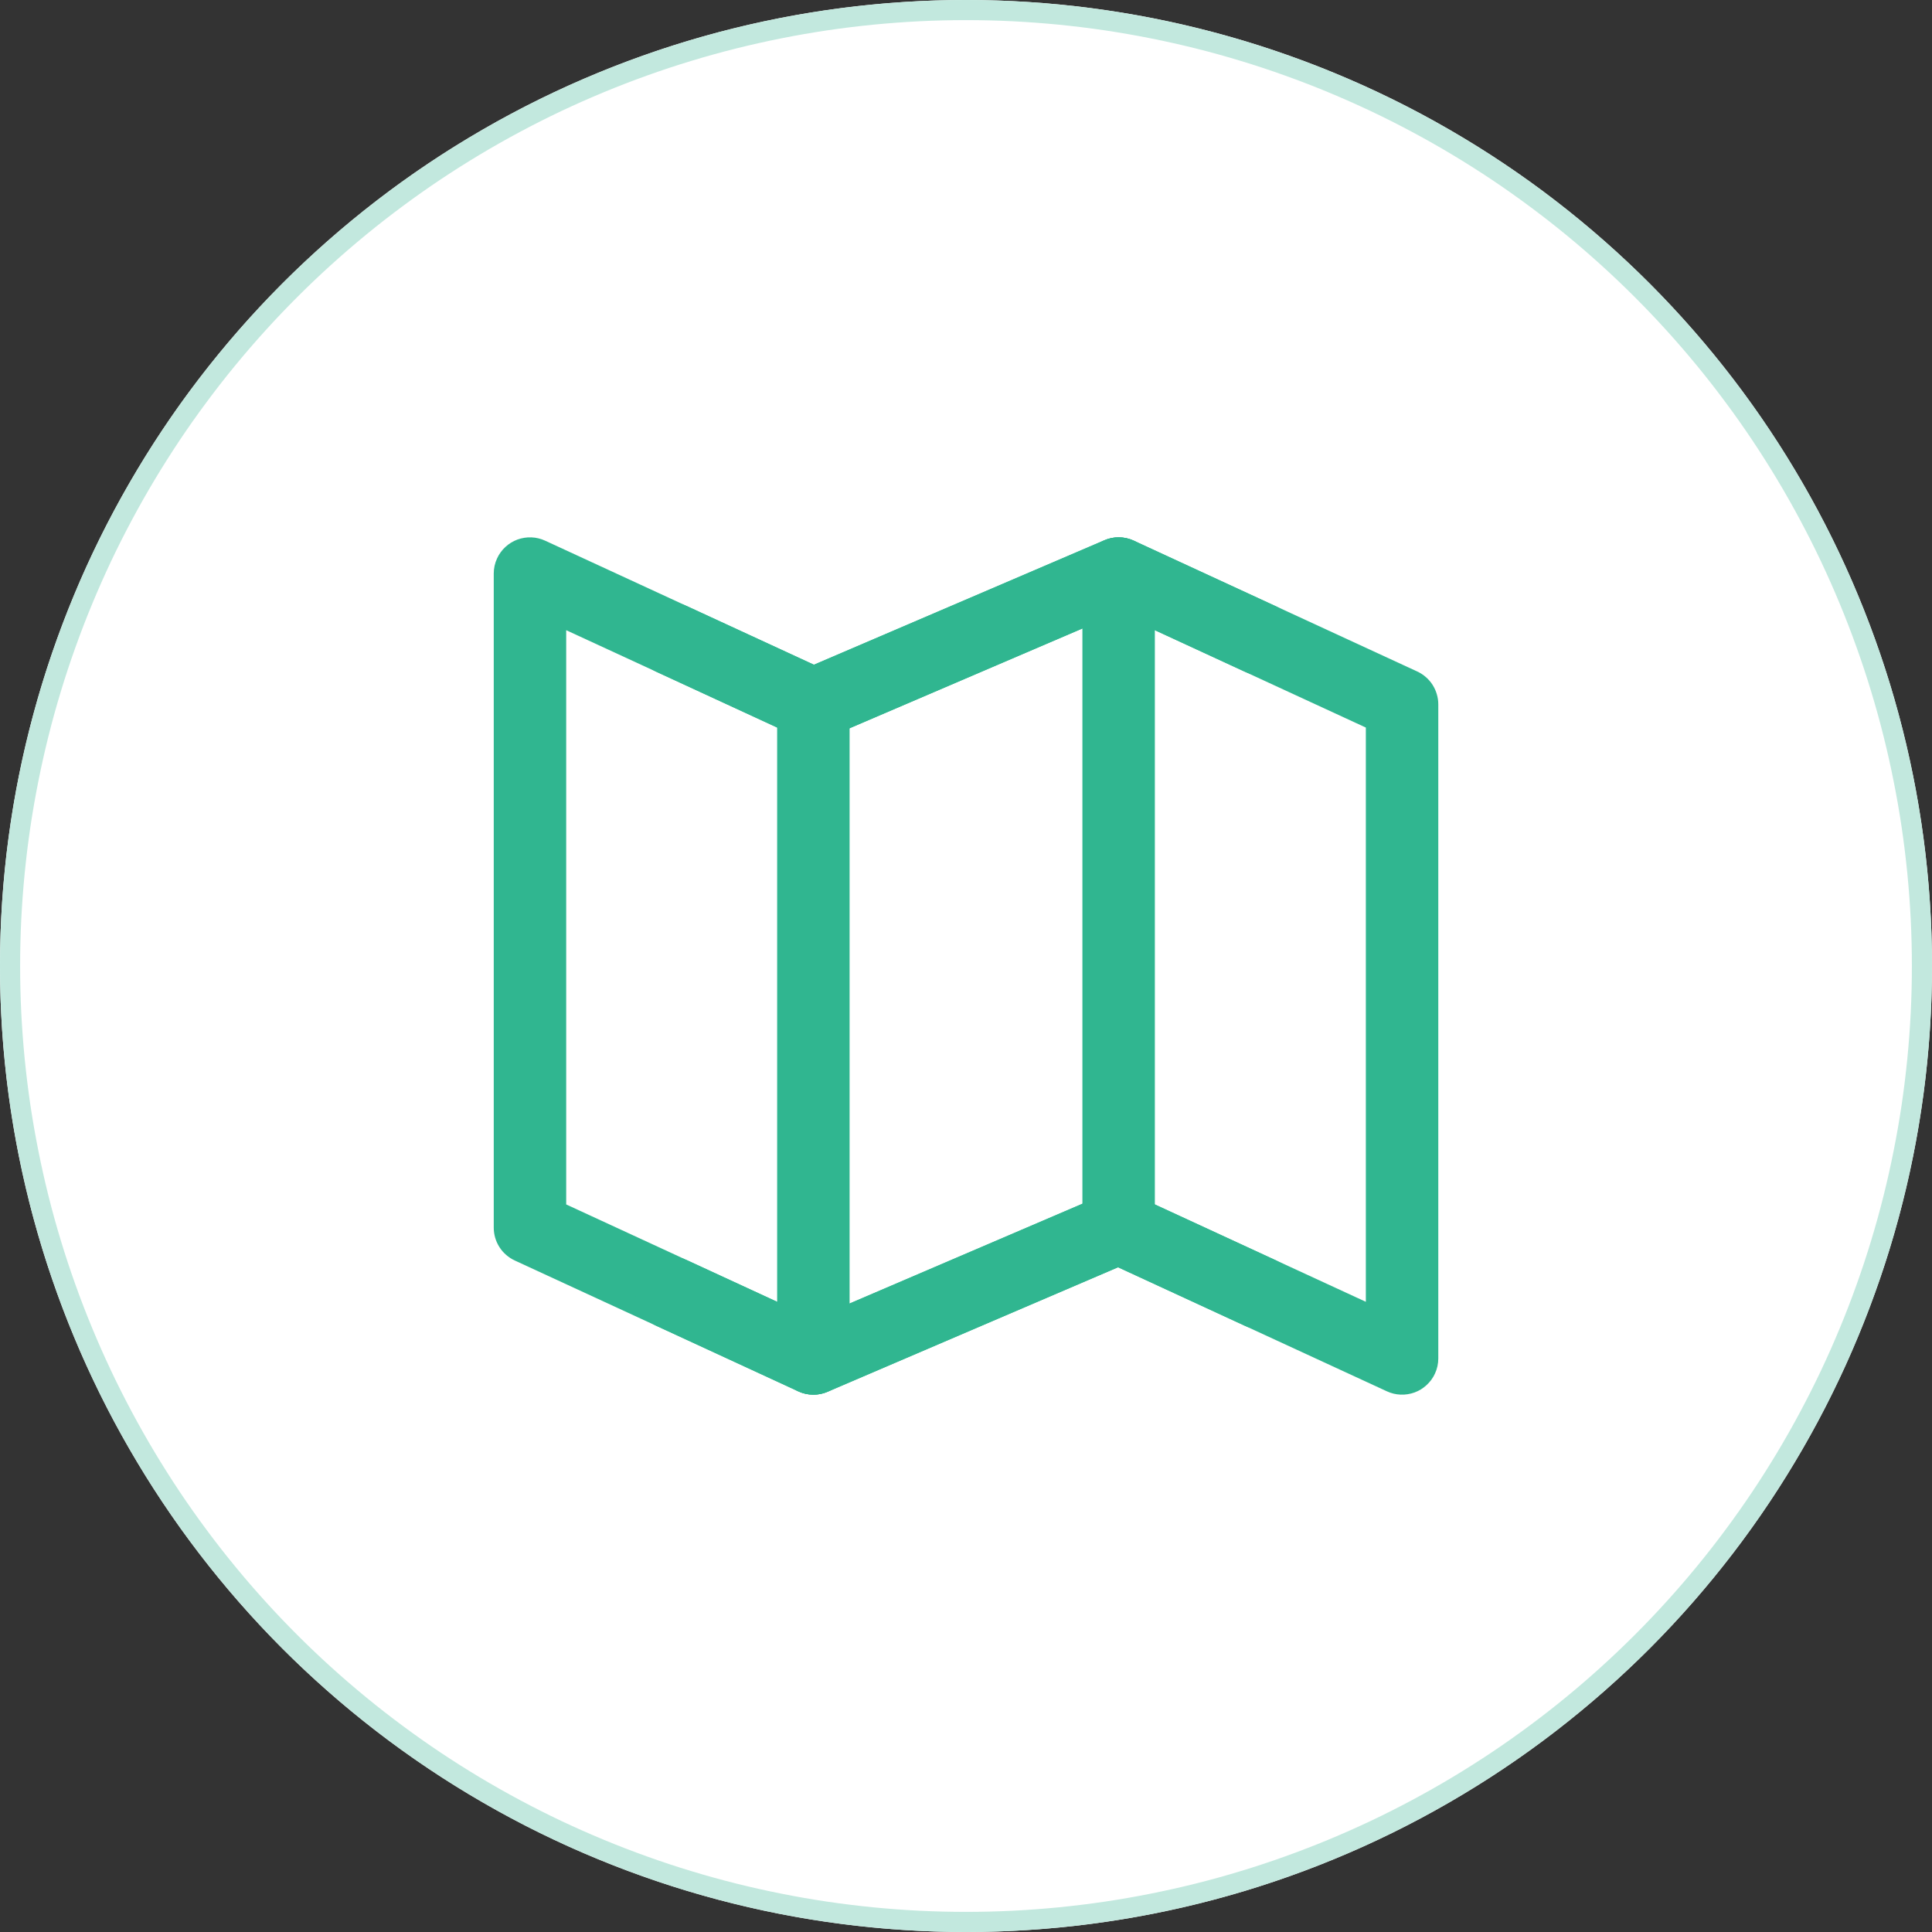 <svg xmlns="http://www.w3.org/2000/svg" xmlns:xlink="http://www.w3.org/1999/xlink" fill="none" version="1.1" width="48" height="48" viewBox="0 0 48 48"><rect x="0" y="0" width="48" height="48" fill="#333333" stroke="none"/><defs><clipPath id="master_svg0_353_54305"><rect x="11" y="11" width="26" height="26" rx="0"/></clipPath></defs><g><g><ellipse cx="24" cy="24" rx="24" ry="24" fill="#FFFFFF" fill-opacity="1"/><path d="M48,24Q48,24.589,47.971,25.178Q47.942,25.766,47.884,26.352Q47.827,26.939,47.74,27.522Q47.654,28.104,47.539,28.682Q47.424,29.26,47.281,29.832Q47.138,30.403,46.967,30.967Q46.796,31.531,46.597,32.085Q46.399,32.64,46.173,33.184Q45.948,33.729,45.696,34.261Q45.444,34.794,45.166,35.314Q44.888,35.833,44.585,36.338Q44.283,36.844,43.955,37.334Q43.628,37.824,43.277,38.297Q42.926,38.77,42.552,39.225Q42.178,39.681,41.783,40.117Q41.387,40.554,40.971,40.971Q40.554,41.387,40.117,41.783Q39.681,42.178,39.225,42.552Q38.77,42.926,38.297,43.277Q37.824,43.628,37.334,43.955Q36.844,44.283,36.338,44.585Q35.833,44.888,35.314,45.166Q34.794,45.444,34.261,45.696Q33.729,45.948,33.184,46.173Q32.64,46.399,32.085,46.597Q31.531,46.796,30.967,46.967Q30.403,47.138,29.832,47.281Q29.26,47.424,28.682,47.539Q28.104,47.654,27.522,47.74Q26.939,47.827,26.352,47.884Q25.766,47.942,25.178,47.971Q24.589,48,24,48Q23.411,48,22.822,47.971Q22.234,47.942,21.648,47.884Q21.061,47.827,20.478,47.74Q19.896,47.654,19.318,47.539Q18.74,47.424,18.168,47.281Q17.597,47.138,17.033,46.967Q16.469,46.796,15.915,46.597Q15.36,46.399,14.816,46.173Q14.271,45.948,13.739,45.696Q13.206,45.444,12.686,45.166Q12.167,44.888,11.662,44.585Q11.156,44.283,10.666,43.955Q10.176,43.628,9.703,43.277Q9.23,42.926,8.775,42.552Q8.319,42.178,7.883,41.783Q7.446,41.387,7.029,40.971Q6.613,40.554,6.217,40.117Q5.822,39.681,5.448,39.225Q5.074,38.77,4.723,38.297Q4.372,37.824,4.045,37.334Q3.717,36.844,3.415,36.338Q3.112,35.833,2.834,35.314Q2.556,34.794,2.304,34.261Q2.052,33.729,1.827,33.184Q1.601,32.64,1.403,32.085Q1.204,31.531,1.033,30.967Q0.862,30.403,0.719,29.832Q0.576,29.26,0.461,28.682Q0.346,28.104,0.26,27.522Q0.173,26.939,0.116,26.352Q0.058,25.766,0.029,25.178Q0,24.589,0,24Q0,23.411,0.029,22.822Q0.058,22.234,0.116,21.648Q0.173,21.061,0.26,20.478Q0.346,19.896,0.461,19.318Q0.576,18.74,0.719,18.168Q0.862,17.597,1.033,17.033Q1.204,16.469,1.403,15.915Q1.601,15.36,1.827,14.816Q2.052,14.271,2.304,13.739Q2.556,13.206,2.834,12.686Q3.112,12.167,3.415,11.662Q3.717,11.156,4.045,10.666Q4.372,10.176,4.723,9.703Q5.074,9.23,5.448,8.775Q5.822,8.319,6.217,7.883Q6.613,7.446,7.029,7.029Q7.446,6.613,7.883,6.217Q8.319,5.822,8.775,5.448Q9.23,5.074,9.703,4.723Q10.176,4.372,10.666,4.045Q11.156,3.717,11.662,3.415Q12.167,3.112,12.686,2.834Q13.206,2.556,13.739,2.304Q14.271,2.052,14.816,1.827Q15.36,1.601,15.915,1.403Q16.469,1.204,17.033,1.033Q17.597,0.862,18.168,0.719Q18.74,0.576,19.318,0.461Q19.896,0.346,20.478,0.26Q21.061,0.173,21.648,0.116Q22.234,0.058,22.822,0.029Q23.411,0,24,0Q24.589,0,25.178,0.029Q25.766,0.058,26.352,0.116Q26.939,0.173,27.522,0.26Q28.104,0.346,28.682,0.461Q29.26,0.576,29.832,0.719Q30.403,0.862,30.967,1.033Q31.531,1.204,32.085,1.403Q32.64,1.601,33.184,1.827Q33.729,2.052,34.261,2.304Q34.794,2.556,35.314,2.834Q35.833,3.112,36.338,3.415Q36.844,3.717,37.334,4.045Q37.824,4.372,38.297,4.723Q38.77,5.074,39.225,5.448Q39.681,5.822,40.117,6.217Q40.554,6.613,40.971,7.029Q41.387,7.446,41.783,7.883Q42.178,8.319,42.552,8.775Q42.926,9.23,43.277,9.703Q43.628,10.176,43.955,10.666Q44.283,11.156,44.585,11.662Q44.888,12.167,45.166,12.686Q45.444,13.206,45.696,13.739Q45.948,14.271,46.173,14.816Q46.399,15.36,46.597,15.915Q46.796,16.469,46.967,17.033Q47.138,17.597,47.281,18.168Q47.424,18.74,47.539,19.318Q47.654,19.896,47.74,20.478Q47.827,21.061,47.884,21.648Q47.942,22.234,47.971,22.822Q48,23.411,48,24ZM47.5,24Q47.5,23.423,47.472,22.847Q47.443,22.271,47.387,21.697Q47.33,21.122,47.246,20.552Q47.161,19.981,47.048,19.415Q46.936,18.85,46.796,18.29Q46.656,17.73,46.488,17.178Q46.321,16.626,46.126,16.083Q45.932,15.54,45.711,15.007Q45.49,14.474,45.244,13.952Q44.997,13.431,44.725,12.922Q44.453,12.413,44.157,11.919Q43.86,11.424,43.54,10.944Q43.219,10.464,42.875,10.001Q42.532,9.538,42.166,9.092Q41.8,8.646,41.412,8.218Q41.025,7.791,40.617,7.383Q40.209,6.975,39.782,6.588Q39.354,6.2,38.908,5.834Q38.462,5.468,37.999,5.125Q37.536,4.781,37.056,4.46Q36.576,4.14,36.081,3.843Q35.587,3.547,35.078,3.275Q34.569,3.003,34.048,2.756Q33.526,2.51,32.993,2.289Q32.46,2.068,31.917,1.874Q31.374,1.679,30.822,1.512Q30.27,1.344,29.71,1.204Q29.15,1.064,28.585,0.952Q28.019,0.839,27.448,0.754Q26.878,0.67,26.303,0.613Q25.729,0.557,25.153,0.528Q24.577,0.5,24,0.5Q23.423,0.5,22.847,0.528Q22.271,0.557,21.697,0.613Q21.122,0.67,20.552,0.754Q19.981,0.839,19.415,0.952Q18.85,1.064,18.29,1.204Q17.73,1.344,17.178,1.512Q16.626,1.679,16.083,1.874Q15.54,2.068,15.007,2.289Q14.474,2.51,13.952,2.756Q13.431,3.003,12.922,3.275Q12.413,3.547,11.919,3.843Q11.424,4.14,10.944,4.46Q10.464,4.781,10.001,5.125Q9.538,5.468,9.092,5.834Q8.646,6.2,8.218,6.588Q7.791,6.975,7.383,7.383Q6.975,7.791,6.588,8.218Q6.2,8.646,5.834,9.092Q5.468,9.538,5.125,10.001Q4.781,10.464,4.46,10.944Q4.14,11.424,3.843,11.919Q3.547,12.413,3.275,12.922Q3.003,13.431,2.756,13.952Q2.51,14.474,2.289,15.007Q2.068,15.54,1.874,16.083Q1.679,16.626,1.512,17.178Q1.344,17.73,1.204,18.29Q1.064,18.85,0.952,19.415Q0.839,19.981,0.754,20.552Q0.67,21.122,0.613,21.697Q0.557,22.271,0.528,22.847Q0.5,23.423,0.5,24Q0.5,24.577,0.528,25.153Q0.557,25.729,0.613,26.303Q0.67,26.878,0.754,27.448Q0.839,28.019,0.952,28.585Q1.064,29.15,1.204,29.71Q1.344,30.27,1.512,30.822Q1.679,31.374,1.874,31.917Q2.068,32.46,2.289,32.993Q2.51,33.526,2.756,34.048Q3.003,34.569,3.275,35.078Q3.547,35.587,3.843,36.081Q4.14,36.576,4.46,37.056Q4.781,37.536,5.125,37.999Q5.468,38.462,5.834,38.908Q6.2,39.354,6.588,39.782Q6.975,40.209,7.383,40.617Q7.791,41.025,8.218,41.412Q8.646,41.8,9.092,42.166Q9.538,42.532,10.001,42.875Q10.464,43.219,10.944,43.54Q11.424,43.86,11.919,44.157Q12.413,44.453,12.922,44.725Q13.431,44.997,13.952,45.244Q14.474,45.49,15.007,45.711Q15.54,45.932,16.083,46.126Q16.626,46.321,17.178,46.488Q17.73,46.656,18.29,46.796Q18.85,46.936,19.415,47.048Q19.981,47.161,20.552,47.246Q21.122,47.33,21.697,47.387Q22.271,47.443,22.847,47.472Q23.423,47.5,24,47.5Q24.577,47.5,25.153,47.472Q25.729,47.443,26.303,47.387Q26.878,47.33,27.448,47.246Q28.019,47.161,28.585,47.048Q29.15,46.936,29.71,46.796Q30.27,46.656,30.822,46.488Q31.374,46.321,31.917,46.126Q32.46,45.932,32.993,45.711Q33.526,45.49,34.048,45.244Q34.569,44.997,35.078,44.725Q35.587,44.453,36.081,44.157Q36.576,43.86,37.056,43.54Q37.536,43.219,37.999,42.875Q38.462,42.532,38.908,42.166Q39.354,41.8,39.782,41.412Q40.209,41.025,40.617,40.617Q41.025,40.209,41.412,39.782Q41.8,39.354,42.166,38.908Q42.532,38.462,42.875,37.999Q43.219,37.536,43.54,37.056Q43.86,36.576,44.157,36.081Q44.453,35.587,44.725,35.078Q44.997,34.569,45.244,34.048Q45.49,33.526,45.711,32.993Q45.932,32.46,46.126,31.917Q46.321,31.374,46.488,30.822Q46.656,30.27,46.796,29.71Q46.936,29.15,47.048,28.585Q47.161,28.019,47.246,27.448Q47.33,26.878,47.387,26.303Q47.443,25.729,47.472,25.153Q47.5,24.577,47.5,24Z" fill="#C2E8DE" fill-opacity="1"/></g><g clip-path="url(#master_svg0_353_54305)"><g><path d="M28.169,13.433Q27.996,13.353,27.804,13.35Q27.613,13.347,27.437,13.423L20.222,16.515L13.544,13.433Q13.464,13.396,13.377,13.375Q13.291,13.354,13.203,13.351Q13.114,13.347,13.027,13.361Q12.939,13.375,12.856,13.405Q12.773,13.436,12.697,13.482Q12.621,13.529,12.556,13.589Q12.491,13.649,12.439,13.721Q12.387,13.792,12.35,13.873Q12.267,14.052,12.267,14.25L12.267,30.5Q12.267,30.629,12.303,30.753Q12.339,30.876,12.409,30.985Q12.478,31.094,12.576,31.178Q12.673,31.263,12.79,31.317L19.832,34.567Q20.005,34.647,20.196,34.65Q20.387,34.653,20.563,34.577L27.778,31.485L34.457,34.567Q34.537,34.604,34.623,34.625Q34.709,34.646,34.798,34.649Q34.887,34.653,34.974,34.639Q35.062,34.625,35.145,34.595Q35.228,34.564,35.304,34.518Q35.379,34.471,35.444,34.411Q35.509,34.351,35.562,34.279Q35.614,34.208,35.651,34.127Q35.734,33.948,35.734,33.75L35.734,17.5Q35.734,17.371,35.697,17.247Q35.661,17.124,35.592,17.015Q35.522,16.906,35.425,16.822Q35.328,16.737,35.211,16.683L28.169,13.433ZM27.778,15.235L20.563,18.327Q20.387,18.403,20.196,18.4Q20.005,18.397,19.832,18.317L14.067,15.657L14.067,29.924L20.222,32.765L27.437,29.673Q27.613,29.597,27.804,29.6Q27.996,29.603,28.169,29.683L33.934,32.343L33.934,18.076L27.778,15.235Z" fill-rule="evenodd" fill="#30B690" fill-opacity="1" style="mix-blend-mode:passthrough"/></g><g><path d="M26.892,14.25Q26.892,14.161,26.909,14.074Q26.927,13.987,26.961,13.906Q26.994,13.824,27.044,13.75Q27.093,13.676,27.156,13.614Q27.218,13.551,27.292,13.502Q27.366,13.452,27.448,13.419Q27.529,13.385,27.616,13.367Q27.703,13.35,27.792,13.35Q27.881,13.35,27.968,13.367Q28.055,13.385,28.136,13.419Q28.218,13.452,28.292,13.502Q28.366,13.551,28.428,13.614Q28.491,13.676,28.54,13.75Q28.59,13.824,28.623,13.906Q28.657,13.987,28.675,14.074Q28.692,14.161,28.692,14.25L28.692,30.5Q28.692,30.589,28.675,30.676Q28.657,30.763,28.623,30.844Q28.59,30.926,28.54,31Q28.491,31.074,28.428,31.136Q28.366,31.199,28.292,31.248Q28.218,31.298,28.136,31.331Q28.055,31.365,27.968,31.383Q27.881,31.4,27.792,31.4Q27.703,31.4,27.616,31.383Q27.529,31.365,27.448,31.331Q27.366,31.298,27.292,31.248Q27.218,31.199,27.156,31.136Q27.093,31.074,27.044,31Q26.994,30.926,26.961,30.844Q26.927,30.763,26.909,30.676Q26.892,30.589,26.892,30.5L26.892,14.25Z" fill-rule="evenodd" fill="#30B690" fill-opacity="1" style="mix-blend-mode:passthrough"/></g><g><path d="M19.308,17.5Q19.308,17.411,19.325,17.324Q19.343,17.237,19.377,17.156Q19.41,17.074,19.46,17Q19.509,16.926,19.572,16.864Q19.634,16.801,19.708,16.752Q19.782,16.702,19.864,16.669Q19.945,16.635,20.032,16.617Q20.119,16.6,20.208,16.6Q20.297,16.6,20.384,16.617Q20.471,16.635,20.552,16.669Q20.634,16.702,20.708,16.752Q20.782,16.801,20.844,16.864Q20.907,16.926,20.956,17Q21.006,17.074,21.039,17.156Q21.073,17.237,21.091,17.324Q21.108,17.411,21.108,17.5L21.108,33.75Q21.108,33.839,21.091,33.926Q21.073,34.013,21.039,34.094Q21.006,34.176,20.956,34.25Q20.907,34.324,20.844,34.386Q20.782,34.449,20.708,34.498Q20.634,34.548,20.552,34.581Q20.471,34.615,20.384,34.633Q20.297,34.65,20.208,34.65Q20.119,34.65,20.032,34.633Q19.945,34.615,19.864,34.581Q19.782,34.548,19.708,34.498Q19.634,34.449,19.572,34.386Q19.509,34.324,19.46,34.25Q19.41,34.176,19.377,34.094Q19.343,34.013,19.325,33.926Q19.308,33.839,19.308,33.75L19.308,17.5Z" fill-rule="evenodd" fill="#30B690" fill-opacity="1" style="mix-blend-mode:passthrough"/></g><g><path d="M30.935,16.692L30.935,16.692Q31.115,16.775,31.313,16.775Q31.401,16.775,31.488,16.758Q31.575,16.74,31.657,16.706Q31.739,16.673,31.813,16.623Q31.886,16.574,31.949,16.511Q32.012,16.449,32.061,16.375Q32.11,16.301,32.144,16.219Q32.178,16.138,32.195,16.051Q32.212,15.964,32.213,15.875Q32.213,15.746,32.176,15.622Q32.14,15.499,32.071,15.39Q32.001,15.281,31.904,15.197Q31.807,15.112,31.69,15.058L31.689,15.058L28.169,13.433Q27.995,13.353,27.804,13.35Q27.613,13.347,27.437,13.423L20.222,16.515L17.065,15.058Q16.885,14.975,16.688,14.975Q16.599,14.975,16.512,14.992Q16.425,15.01,16.343,15.044Q16.261,15.077,16.187,15.127Q16.114,15.176,16.051,15.239Q15.988,15.301,15.939,15.375Q15.89,15.449,15.856,15.531Q15.822,15.612,15.805,15.699Q15.788,15.786,15.788,15.875Q15.788,16.004,15.824,16.128Q15.86,16.251,15.929,16.36Q15.999,16.469,16.096,16.553Q16.193,16.638,16.31,16.692L16.311,16.692L19.831,18.317Q20.005,18.397,20.196,18.4Q20.387,18.403,20.563,18.327L27.778,15.235L30.935,16.692Z" fill-rule="evenodd" fill="#30B690" fill-opacity="1" style="mix-blend-mode:passthrough"/></g><g><path d="M30.935,32.942L30.935,32.942Q31.115,33.025,31.313,33.025Q31.401,33.025,31.488,33.008Q31.575,32.99,31.657,32.956Q31.739,32.923,31.813,32.873Q31.886,32.824,31.949,32.761Q32.012,32.699,32.061,32.625Q32.11,32.551,32.144,32.469Q32.178,32.388,32.195,32.301Q32.212,32.214,32.213,32.125Q32.213,31.996,32.176,31.872Q32.14,31.749,32.071,31.64Q32.001,31.531,31.904,31.447Q31.807,31.362,31.69,31.308L31.689,31.308L28.169,29.683Q27.995,29.603,27.804,29.6Q27.613,29.597,27.437,29.673L20.222,32.765L17.065,31.308Q16.885,31.225,16.688,31.225Q16.599,31.225,16.512,31.242Q16.425,31.26,16.343,31.294Q16.261,31.327,16.187,31.377Q16.114,31.426,16.051,31.489Q15.988,31.551,15.939,31.625Q15.89,31.699,15.856,31.781Q15.822,31.862,15.805,31.949Q15.788,32.036,15.788,32.125Q15.788,32.254,15.824,32.378Q15.86,32.501,15.929,32.61Q15.999,32.719,16.096,32.803Q16.193,32.888,16.31,32.942L16.311,32.942L19.831,34.567Q20.005,34.647,20.196,34.65Q20.387,34.653,20.563,34.577L27.778,31.485L30.935,32.942Z" fill-rule="evenodd" fill="#30B690" fill-opacity="1" style="mix-blend-mode:passthrough"/></g></g></g></svg>